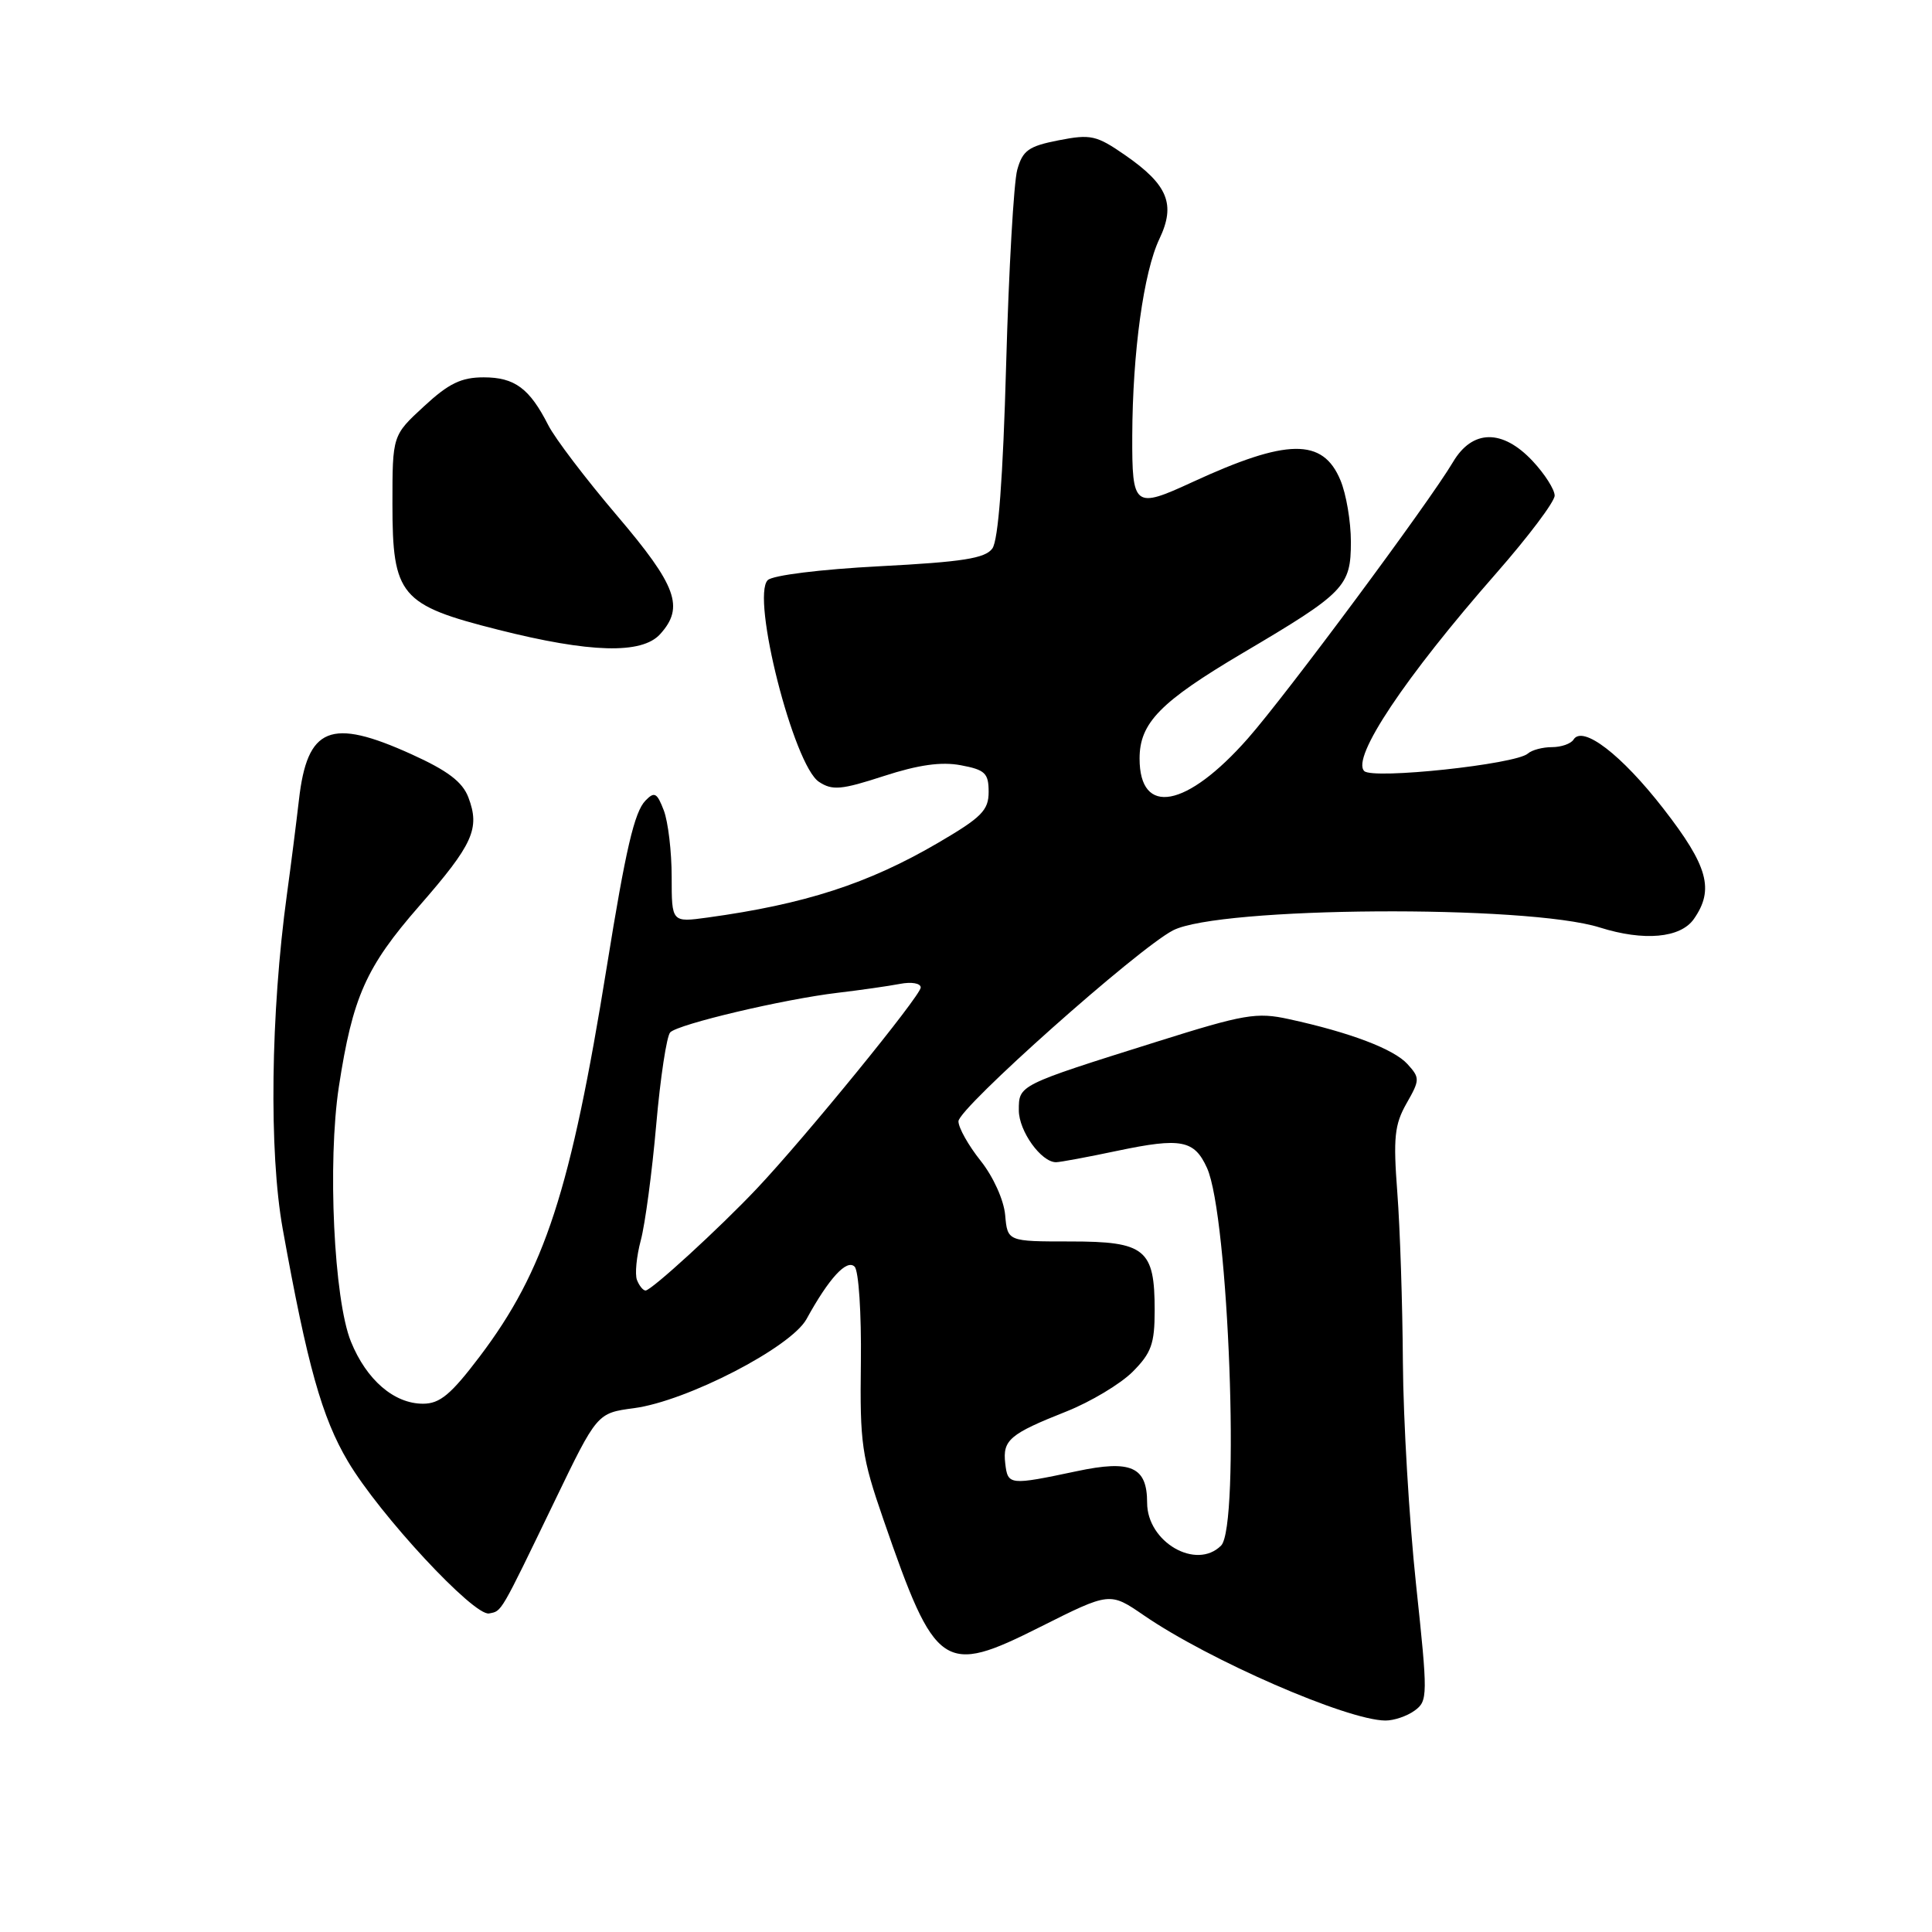 <?xml version="1.0" encoding="UTF-8" standalone="no"?>
<!DOCTYPE svg PUBLIC "-//W3C//DTD SVG 1.1//EN" "http://www.w3.org/Graphics/SVG/1.1/DTD/svg11.dtd" >
<svg xmlns="http://www.w3.org/2000/svg" xmlns:xlink="http://www.w3.org/1999/xlink" version="1.1" viewBox="0 0 256 256">
 <g >
 <path fill="currentColor"
d=" M 187.45 226.66 C 189.20 225.38 189.21 224.74 187.63 209.91 C 186.73 201.44 185.94 188.20 185.89 180.50 C 185.84 172.80 185.51 162.68 185.15 158.00 C 184.60 150.75 184.78 149.02 186.37 146.21 C 188.15 143.09 188.16 142.83 186.50 141.00 C 184.70 139.01 178.89 136.80 170.79 135.04 C 166.51 134.10 164.89 134.38 153.29 138.03 C 134.87 143.82 135.00 143.76 135.00 147.12 C 135.00 149.87 137.96 154.00 139.93 154.00 C 140.45 154.00 144.12 153.32 148.09 152.48 C 156.49 150.72 158.25 151.05 159.93 154.75 C 162.81 161.06 164.34 202.26 161.80 204.80 C 158.50 208.10 152.00 204.33 152.00 199.12 C 152.00 194.36 149.88 193.41 142.68 194.94 C 133.73 196.83 133.54 196.81 133.20 193.91 C 132.84 190.81 133.77 190.01 141.32 187.02 C 144.51 185.75 148.45 183.39 150.07 181.78 C 152.56 179.28 153.00 178.07 153.00 173.61 C 153.00 165.51 151.76 164.50 141.82 164.50 C 133.50 164.50 133.50 164.50 133.19 161.00 C 133.01 159.00 131.61 155.91 129.94 153.81 C 128.32 151.78 127.00 149.43 127.00 148.58 C 127.00 146.84 150.76 125.69 155.43 123.28 C 161.52 120.13 202.33 119.85 211.99 122.90 C 217.83 124.74 222.67 124.30 224.44 121.78 C 227.18 117.87 226.33 114.77 220.41 107.15 C 214.85 99.99 209.71 96.05 208.50 98.00 C 208.16 98.55 206.87 99.00 205.64 99.00 C 204.41 99.00 202.97 99.38 202.45 99.85 C 200.85 101.28 181.90 103.30 180.77 102.17 C 179.03 100.43 186.14 89.77 198.25 75.97 C 202.51 71.11 206.00 66.48 206.00 65.67 C 206.00 64.87 204.69 62.81 203.10 61.11 C 199.09 56.82 195.10 56.87 192.52 61.24 C 189.38 66.55 170.43 92.09 165.34 97.86 C 157.22 107.07 151.00 108.22 151.00 100.51 C 151.00 95.79 153.73 93.00 164.70 86.51 C 178.20 78.54 179.00 77.71 179.00 71.79 C 179.00 69.12 178.38 65.44 177.61 63.62 C 175.28 58.02 170.55 58.09 158.00 63.88 C 150.29 67.44 150.00 67.21 150.03 57.75 C 150.07 46.67 151.54 36.03 153.63 31.65 C 155.81 27.07 154.76 24.49 149.09 20.56 C 145.28 17.92 144.53 17.76 140.28 18.59 C 136.29 19.37 135.51 19.93 134.79 22.50 C 134.33 24.15 133.67 35.75 133.32 48.27 C 132.90 63.42 132.28 71.60 131.49 72.68 C 130.54 73.99 127.54 74.46 116.57 75.03 C 108.70 75.44 102.37 76.23 101.73 76.87 C 99.50 79.10 105.17 101.41 108.52 103.60 C 110.29 104.77 111.49 104.66 117.11 102.83 C 121.70 101.34 124.73 100.91 127.32 101.40 C 130.53 102.00 131.00 102.45 131.00 104.93 C 131.00 107.38 130.07 108.31 124.25 111.71 C 115.02 117.10 106.63 119.81 93.75 121.58 C 89.00 122.23 89.00 122.23 89.00 116.18 C 89.00 112.85 88.53 108.90 87.96 107.39 C 87.06 105.04 86.72 104.85 85.53 106.08 C 84.06 107.58 82.91 112.54 80.42 128.00 C 75.62 157.80 72.18 168.36 63.56 179.75 C 59.75 184.78 58.29 186.00 56.05 186.00 C 52.22 186.00 48.56 182.85 46.50 177.77 C 44.24 172.21 43.38 153.98 44.90 144.00 C 46.73 132.09 48.48 128.15 55.56 120.04 C 62.70 111.86 63.63 109.79 62.06 105.65 C 61.28 103.60 59.31 102.11 54.52 99.94 C 43.78 95.07 40.71 96.32 39.61 106.00 C 39.26 109.03 38.55 114.65 38.02 118.50 C 35.86 134.24 35.63 152.66 37.46 162.83 C 40.72 180.93 42.66 187.84 46.10 193.64 C 50.29 200.72 62.80 214.19 64.81 213.79 C 66.52 213.45 66.20 214.00 73.51 198.87 C 79.12 187.24 79.12 187.24 84.00 186.59 C 90.99 185.67 104.81 178.53 106.87 174.78 C 109.84 169.37 112.20 166.80 113.24 167.84 C 113.78 168.38 114.15 174.00 114.07 180.54 C 113.93 191.30 114.17 193.00 117.07 201.38 C 123.97 221.35 124.99 222.04 137.87 215.56 C 147.06 210.95 147.06 210.95 151.55 214.03 C 160.15 219.95 178.45 227.93 183.56 227.98 C 184.69 227.99 186.44 227.40 187.45 226.66 Z  M 87.47 84.03 C 90.71 80.46 89.68 77.63 81.75 68.31 C 77.63 63.47 73.53 58.08 72.65 56.34 C 70.17 51.46 68.20 50.00 64.09 50.00 C 61.12 50.00 59.46 50.80 56.17 53.85 C 52.00 57.69 52.00 57.69 52.00 66.79 C 52.00 78.94 53.04 80.17 66.00 83.44 C 78.18 86.52 85.05 86.71 87.47 84.03 Z  M 84.40 169.60 C 84.11 168.84 84.34 166.47 84.91 164.34 C 85.48 162.21 86.40 155.34 86.95 149.06 C 87.50 142.78 88.34 137.26 88.81 136.79 C 89.91 135.69 103.83 132.40 111.00 131.55 C 114.03 131.19 117.74 130.66 119.25 130.37 C 120.79 130.07 122.00 130.29 122.00 130.85 C 122.00 131.93 106.65 150.76 100.28 157.50 C 95.34 162.73 86.31 171.00 85.54 171.00 C 85.21 171.00 84.70 170.37 84.40 169.60 Z "/>
</g>
</svg>